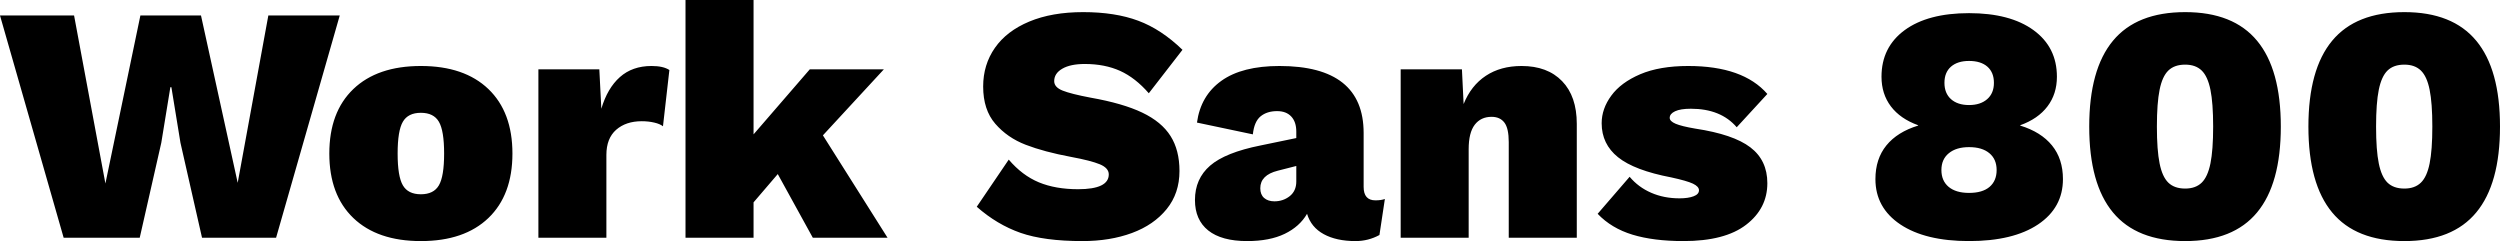 <svg xmlns="http://www.w3.org/2000/svg" viewBox="0 49.168 534.6 51.552"><path d="M34.49 79.70L29.88 100L13.61 100L0 52.48L15.84 52.48L22.54 88.41L30.02 52.48L42.98 52.48L50.83 88.26L57.38 52.48L72.65 52.48L59.04 100L43.20 100L38.59 79.70L36.65 67.82L36.43 67.82L34.49 79.70ZM90 63.28Q99.29 63.28 104.44 68.21Q109.58 73.14 109.58 82L109.58 82Q109.58 90.86 104.44 95.79Q99.29 100.72 90 100.72L90 100.72Q80.71 100.72 75.56 95.79Q70.42 90.86 70.42 82L70.42 82Q70.42 73.14 75.56 68.21Q80.71 63.28 90 63.28L90 63.28ZM90 73.29Q87.26 73.29 86.15 75.20Q85.03 77.10 85.03 82L85.03 82Q85.03 86.90 86.15 88.80Q87.26 90.71 90 90.71L90 90.71Q92.74 90.71 93.85 88.80Q94.97 86.90 94.97 82L94.97 82Q94.97 77.10 93.85 75.20Q92.74 73.29 90 73.29L90 73.29ZM139.32 63.28Q141.84 63.28 143.14 64.14L143.14 64.14L141.77 76.17Q141.12 75.66 139.90 75.38Q138.67 75.09 137.23 75.09L137.23 75.09Q133.85 75.09 131.76 76.92Q129.67 78.76 129.67 82.29L129.67 82.29L129.67 100L115.13 100L115.13 64.00L128.16 64.00L128.59 72.42Q129.89 68.03 132.55 65.66Q135.22 63.28 139.32 63.28L139.32 63.28ZM173.81 100L166.32 86.39L161.14 92.44L161.14 100L146.59 100L146.59 49.17L161.14 49.17L161.14 77.90L173.16 64.00L189.00 64.00L175.97 78.11L189.79 100L173.81 100ZM231.62 51.76Q238.46 51.76 243.40 53.60Q248.33 55.43 252.86 59.82L252.86 59.82L245.66 69.11Q242.78 65.80 239.51 64.32Q236.23 62.85 231.98 62.85L231.98 62.85Q228.89 62.85 227.16 63.86Q225.43 64.86 225.43 66.52L225.43 66.52Q225.43 67.82 227.23 68.54Q229.03 69.26 233.21 70.05L233.21 70.05Q240.12 71.27 244.26 73.25Q248.40 75.23 250.31 78.26Q252.22 81.28 252.22 85.74L252.22 85.74Q252.22 90.50 249.48 93.88Q246.74 97.26 242.06 98.99Q237.38 100.72 231.48 100.72L231.48 100.72Q223.27 100.72 218.23 98.96Q213.19 97.19 208.87 93.38L208.87 93.38L215.71 83.30Q218.59 86.68 222.16 88.16Q225.72 89.63 230.54 89.63L230.54 89.63Q237.10 89.63 237.10 86.46L237.10 86.46Q237.10 85.10 235.19 84.30Q233.28 83.51 229.03 82.72L229.03 82.72Q223.27 81.64 219.35 80.13Q215.42 78.62 212.83 75.63Q210.24 72.64 210.24 67.67L210.24 67.67Q210.24 62.99 212.76 59.39Q215.28 55.79 220.10 53.78Q224.93 51.76 231.62 51.76L231.62 51.76ZM294.12 92.01Q295.34 92.01 296.14 91.72L296.14 91.72L294.98 99.42Q292.61 100.72 289.87 100.72L289.87 100.72Q285.77 100.72 283.07 99.24Q280.37 97.77 279.50 94.89L279.50 94.89Q277.92 97.62 274.72 99.17Q271.51 100.72 266.69 100.72L266.69 100.72Q261.22 100.72 258.37 98.45Q255.53 96.18 255.53 91.94L255.53 91.94Q255.53 87.40 258.77 84.59Q262.01 81.78 269.57 80.27L269.57 80.27L277.20 78.69L277.20 77.32Q277.20 75.23 276.12 74.08Q275.04 72.93 273.10 72.93L273.10 72.93Q270.94 72.93 269.57 74.04Q268.20 75.16 267.91 77.90L267.91 77.90L255.96 75.38Q256.75 69.62 261.18 66.45Q265.61 63.28 273.60 63.28L273.60 63.28Q291.60 63.28 291.60 77.61L291.60 77.61L291.60 89.13Q291.60 92.01 294.12 92.01L294.12 92.01ZM272.52 92.22Q274.39 92.22 275.80 91.11Q277.20 89.99 277.20 87.98L277.20 87.98L277.20 84.66L273.24 85.67Q269.50 86.61 269.50 89.42L269.50 89.42Q269.50 90.78 270.32 91.50Q271.15 92.22 272.52 92.22L272.52 92.22ZM325.37 63.28Q330.91 63.28 334.04 66.52Q337.18 69.76 337.18 75.66L337.18 75.66L337.18 100L322.63 100L322.63 79.55Q322.63 76.60 321.70 75.38Q320.76 74.15 318.96 74.15L318.96 74.15Q316.66 74.15 315.36 75.84Q314.06 77.54 314.06 81.06L314.06 81.06L314.06 100L299.52 100L299.52 64.00L312.62 64.00L312.98 71.42Q314.57 67.46 317.74 65.37Q320.90 63.28 325.37 63.28L325.37 63.28ZM360 100.72Q353.59 100.72 349.09 99.35Q344.59 97.98 341.64 94.89L341.64 94.89L348.48 86.97Q350.35 89.20 353.09 90.39Q355.82 91.58 359.14 91.58L359.14 91.58Q361.01 91.58 362.16 91.14Q363.31 90.71 363.31 89.85L363.31 89.85Q363.31 89.06 362.02 88.44Q360.72 87.83 357.41 87.11L357.41 87.11Q349.49 85.60 346.00 82.79Q342.50 79.98 342.50 75.52L342.50 75.52Q342.50 72.42 344.56 69.62Q346.61 66.81 350.75 65.04Q354.89 63.28 361.01 63.28L361.01 63.28Q372.74 63.28 377.93 69.26L377.93 69.26L371.38 76.38Q367.99 72.42 361.58 72.42L361.58 72.42Q359.35 72.42 358.20 72.96Q357.05 73.50 357.05 74.37L357.05 74.37Q357.05 75.09 358.31 75.63Q359.57 76.17 362.52 76.67L362.52 76.67Q370.66 77.90 374.29 80.67Q377.93 83.44 377.93 88.34L377.93 88.34Q377.93 93.74 373.39 97.23Q368.86 100.72 360 100.72L360 100.72ZM421.06 51.98Q429.84 51.98 434.84 55.61Q439.85 59.25 439.85 65.58L439.85 65.58Q439.85 69.26 437.83 71.92Q435.82 74.58 432 75.95L432 75.95L432 76.02Q436.46 77.39 438.80 80.27Q441.14 83.15 441.14 87.47L441.14 87.47Q441.14 93.59 435.82 97.16Q430.49 100.72 421.06 100.72L421.06 100.72Q411.70 100.72 406.37 97.16Q401.04 93.59 401.04 87.47L401.04 87.47Q401.04 83.15 403.38 80.27Q405.72 77.39 410.18 76.02L410.18 76.02L410.18 75.95Q406.37 74.58 404.35 71.92Q402.34 69.26 402.34 65.58L402.34 65.58Q402.34 59.25 407.30 55.61Q412.27 51.98 421.06 51.98L421.06 51.98ZM421.06 62.20Q418.61 62.20 417.20 63.42Q415.80 64.65 415.80 66.88L415.80 66.88Q415.80 69.11 417.20 70.37Q418.61 71.63 421.06 71.63L421.06 71.63Q423.50 71.63 424.94 70.37Q426.38 69.11 426.38 66.88L426.38 66.88Q426.38 64.65 424.98 63.42Q423.58 62.20 421.06 62.20L421.06 62.20ZM421.06 90.42Q423.94 90.42 425.45 89.13Q426.96 87.83 426.96 85.53L426.96 85.53Q426.96 83.22 425.41 81.93Q423.86 80.63 421.06 80.63L421.06 80.63Q418.32 80.63 416.74 81.93Q415.15 83.22 415.15 85.53L415.15 85.53Q415.15 87.83 416.70 89.13Q418.25 90.42 421.06 90.42L421.06 90.42ZM467.28 100.72Q456.91 100.72 451.84 94.60Q446.76 88.48 446.76 76.24L446.76 76.24Q446.76 64.00 451.84 57.88Q456.91 51.76 467.28 51.76L467.28 51.76Q477.58 51.76 482.65 57.88Q487.73 64.00 487.73 76.24L487.73 76.24Q487.73 88.48 482.65 94.60Q477.58 100.72 467.28 100.72L467.28 100.72ZM467.28 89.49Q469.51 89.49 470.81 88.23Q472.10 86.97 472.68 84.12Q473.26 81.28 473.26 76.24L473.26 76.24Q473.26 71.20 472.68 68.36Q472.10 65.51 470.81 64.25Q469.51 62.99 467.28 62.99L467.28 62.99Q464.98 62.99 463.68 64.25Q462.38 65.51 461.81 68.36Q461.23 71.20 461.23 76.24L461.23 76.24Q461.23 81.28 461.81 84.12Q462.38 86.97 463.68 88.23Q464.98 89.49 467.28 89.49L467.28 89.49ZM514.15 100.72Q503.78 100.72 498.71 94.60Q493.63 88.48 493.63 76.24L493.63 76.24Q493.63 64.00 498.71 57.88Q503.78 51.76 514.15 51.76L514.15 51.76Q524.45 51.76 529.52 57.88Q534.60 64.00 534.60 76.24L534.60 76.24Q534.60 88.48 529.52 94.60Q524.45 100.72 514.15 100.72L514.15 100.72ZM514.15 89.49Q516.38 89.49 517.68 88.23Q518.98 86.97 519.55 84.12Q520.13 81.28 520.13 76.24L520.13 76.24Q520.13 71.20 519.55 68.36Q518.98 65.51 517.68 64.25Q516.38 62.99 514.15 62.99L514.15 62.99Q511.85 62.99 510.55 64.25Q509.26 65.51 508.68 68.36Q508.10 71.20 508.10 76.24L508.10 76.24Q508.10 81.28 508.68 84.12Q509.26 86.97 510.55 88.23Q511.85 89.49 514.15 89.49L514.15 89.49Z"/></svg>
